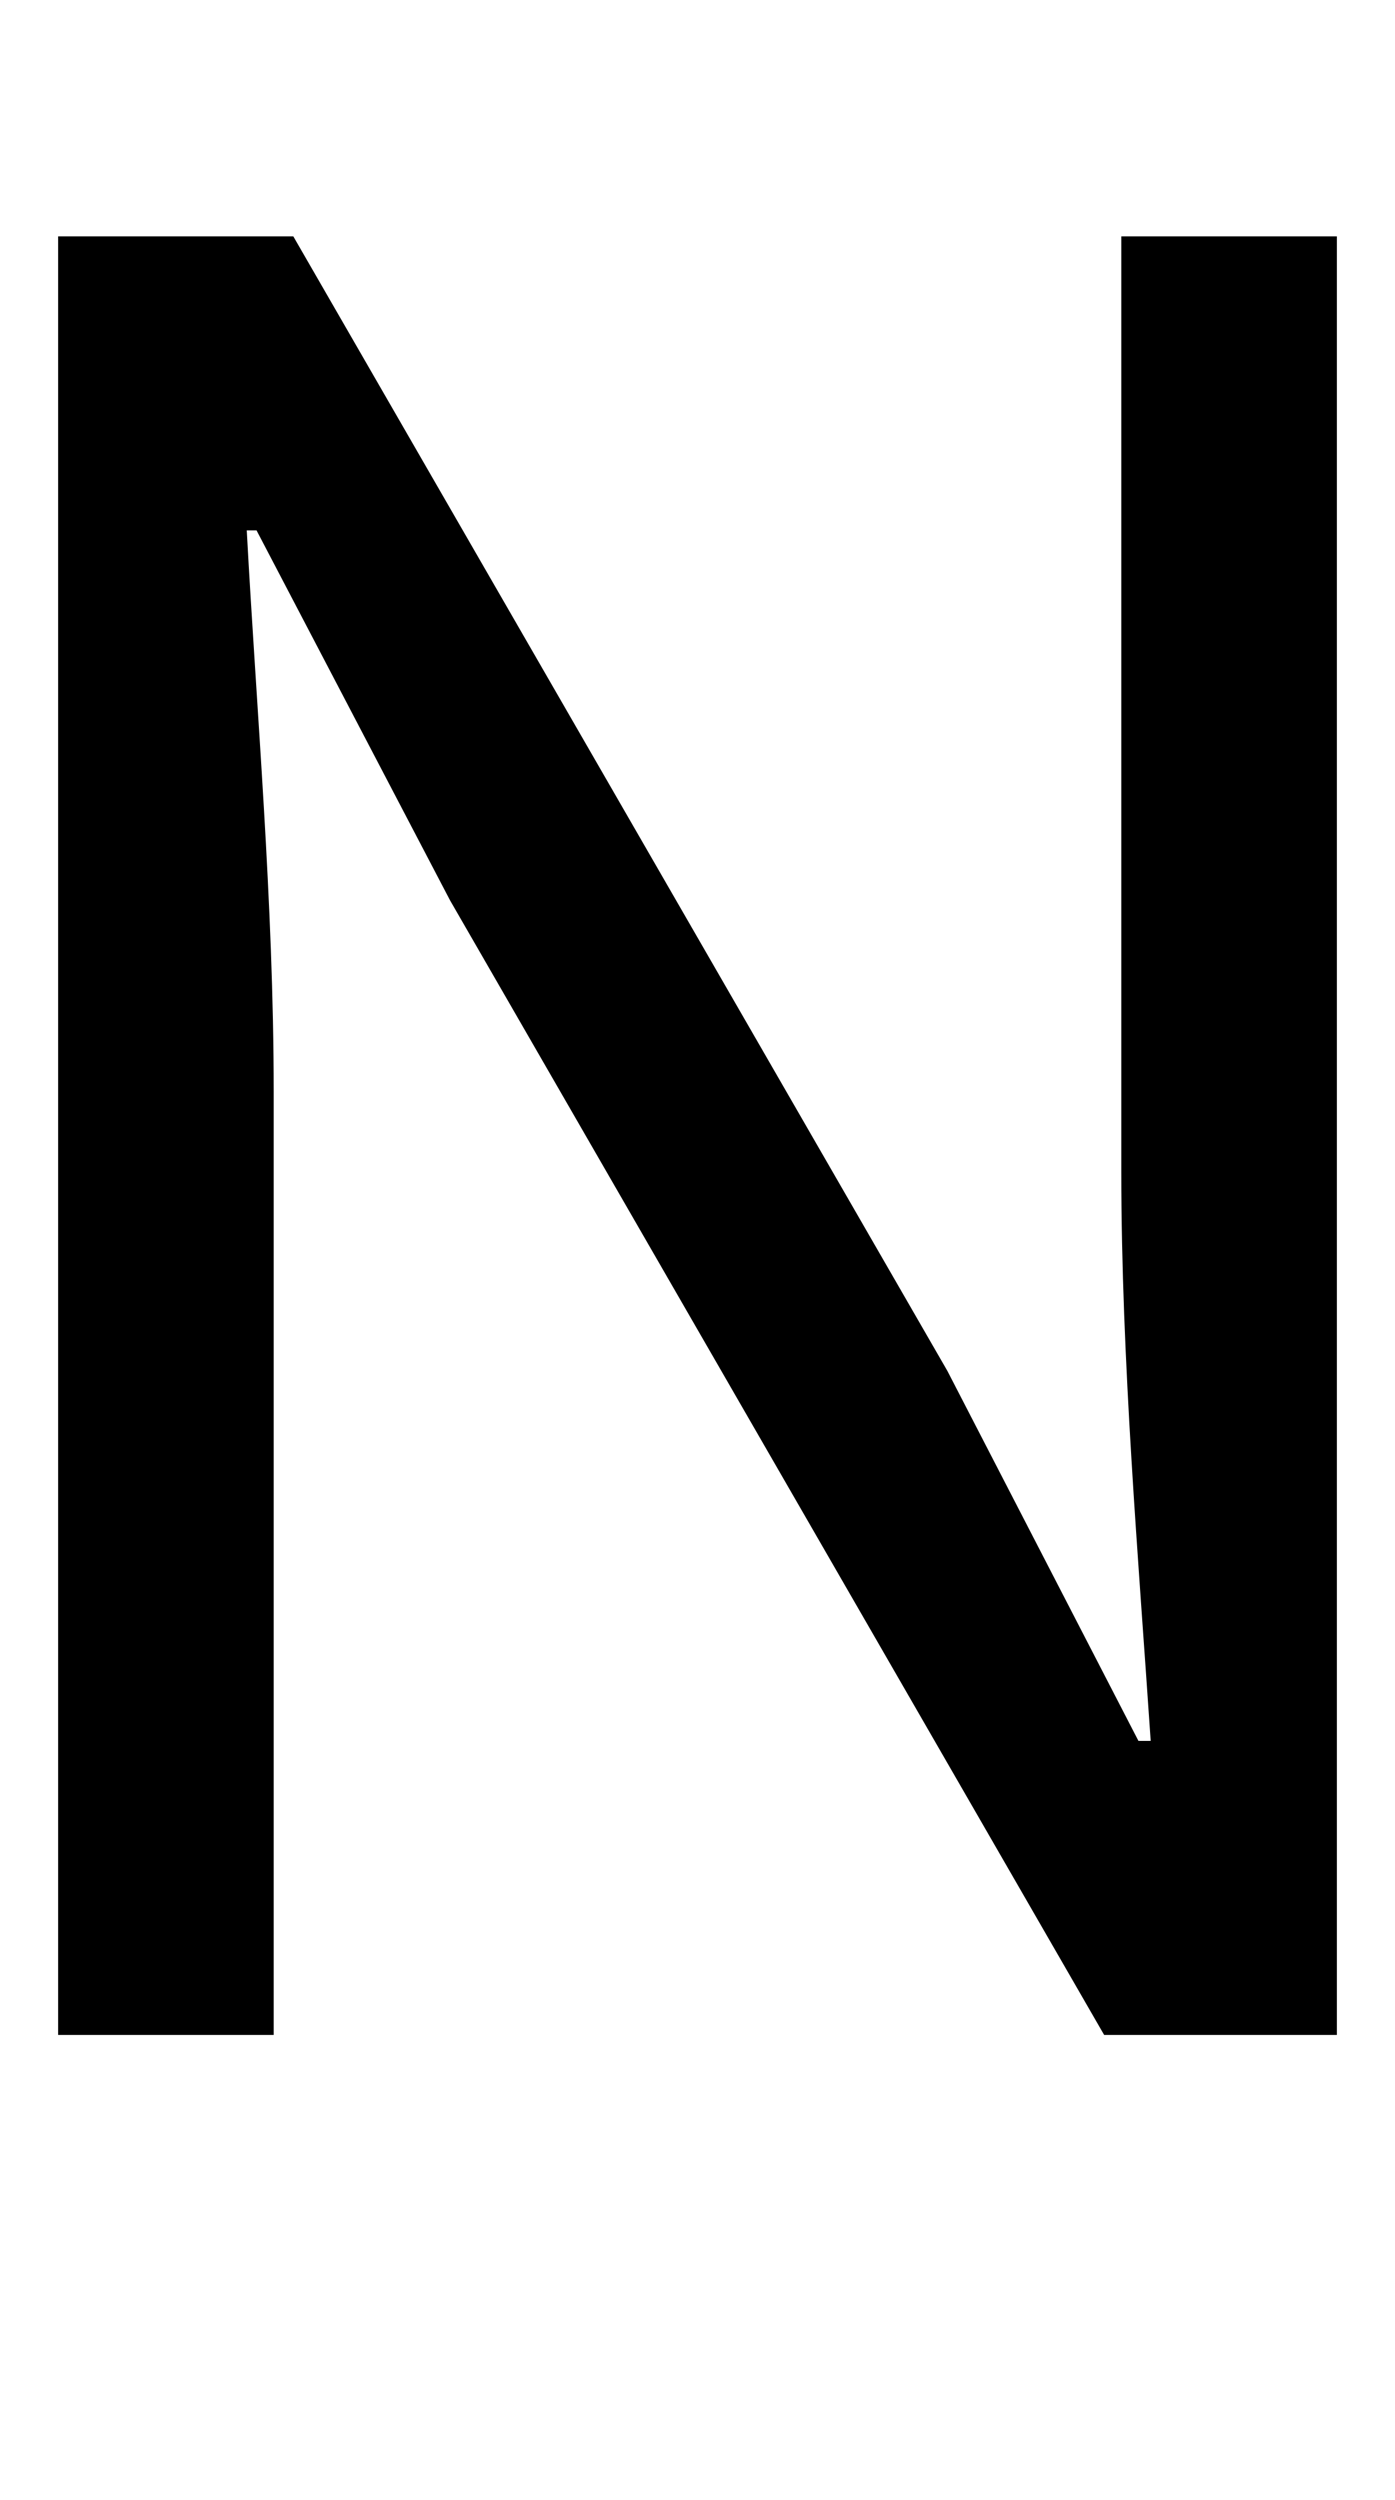 <?xml version="1.0" encoding="UTF-8" standalone="no"?>
<!-- Created with Inkscape (http://www.inkscape.org/) -->

<svg
   xmlns:dc="http://purl.org/dc/elements/1.1/"
   xmlns:cc="http://creativecommons.org/ns#"
   xmlns:rdf="http://www.w3.org/1999/02/22-rdf-syntax-ns#"
   xmlns:svg="http://www.w3.org/2000/svg"
   xmlns="http://www.w3.org/2000/svg"
   xmlns:sodipodi="http://sodipodi.sourceforge.net/DTD/sodipodi-0.dtd"
   xmlns:inkscape="http://www.inkscape.org/namespaces/inkscape"
   width="240mm"
   height="430mm"
   viewBox="0 0 240 430"
   version="1.1"
   id="svg18"
   inkscape:version="0.92.3 (2405546, 2018-03-11)"
   sodipodi:docname="N_width_200mm.svg">
  <defs
     id="defs12" />
  <sodipodi:namedview
     id="base"
     pagecolor="#ffffff"
     bordercolor="#666666"
     borderopacity="1.0"
     inkscape:pageopacity="0.0"
     inkscape:pageshadow="2"
     inkscape:zoom="0.35"
     inkscape:cx="-51.75581"
     inkscape:cy="674.28571"
     inkscape:document-units="mm"
     inkscape:current-layer="layer1"
     showgrid="false"
     inkscape:window-width="1869"
     inkscape:window-height="1027"
     inkscape:window-x="0"
     inkscape:window-y="27"
     inkscape:window-maximized="1" />
  <g
     inkscape:label="Layer 1"
     inkscape:groupmode="layer"
     id="layer1"
     transform="translate(0,133)">
    <g
       aria-label="N"
       style="font-style:normal;font-variant:normal;font-weight:normal;font-stretch:normal;font-size:421.456px;line-height:829.638px;font-family:sans-serif;-inkscape-font-specification:sans-serif;letter-spacing:0px;word-spacing:0px;fill:#000000;fill-opacity:1;stroke:none;stroke-width:2.195"
       id="text11">
      <path
         d="M 10,217 H 47.088 V 54.739 c 0,-32.452 -2.95,-65.326 -4.636,-96.513 h 1.686 L 77.433,21.866 189.962,217 h 40.038 V -92.349 H 192.912 V 68.648 c 0,32.031 2.95,66.59 5.057,97.778 h -2.107 L 162.988,102.785 50.46,-92.349 H 10 Z"
         style="stroke-width:2.195"
         id="path13"
         inkscape:connector-curvature="0" />
    </g>
  </g>
</svg>

